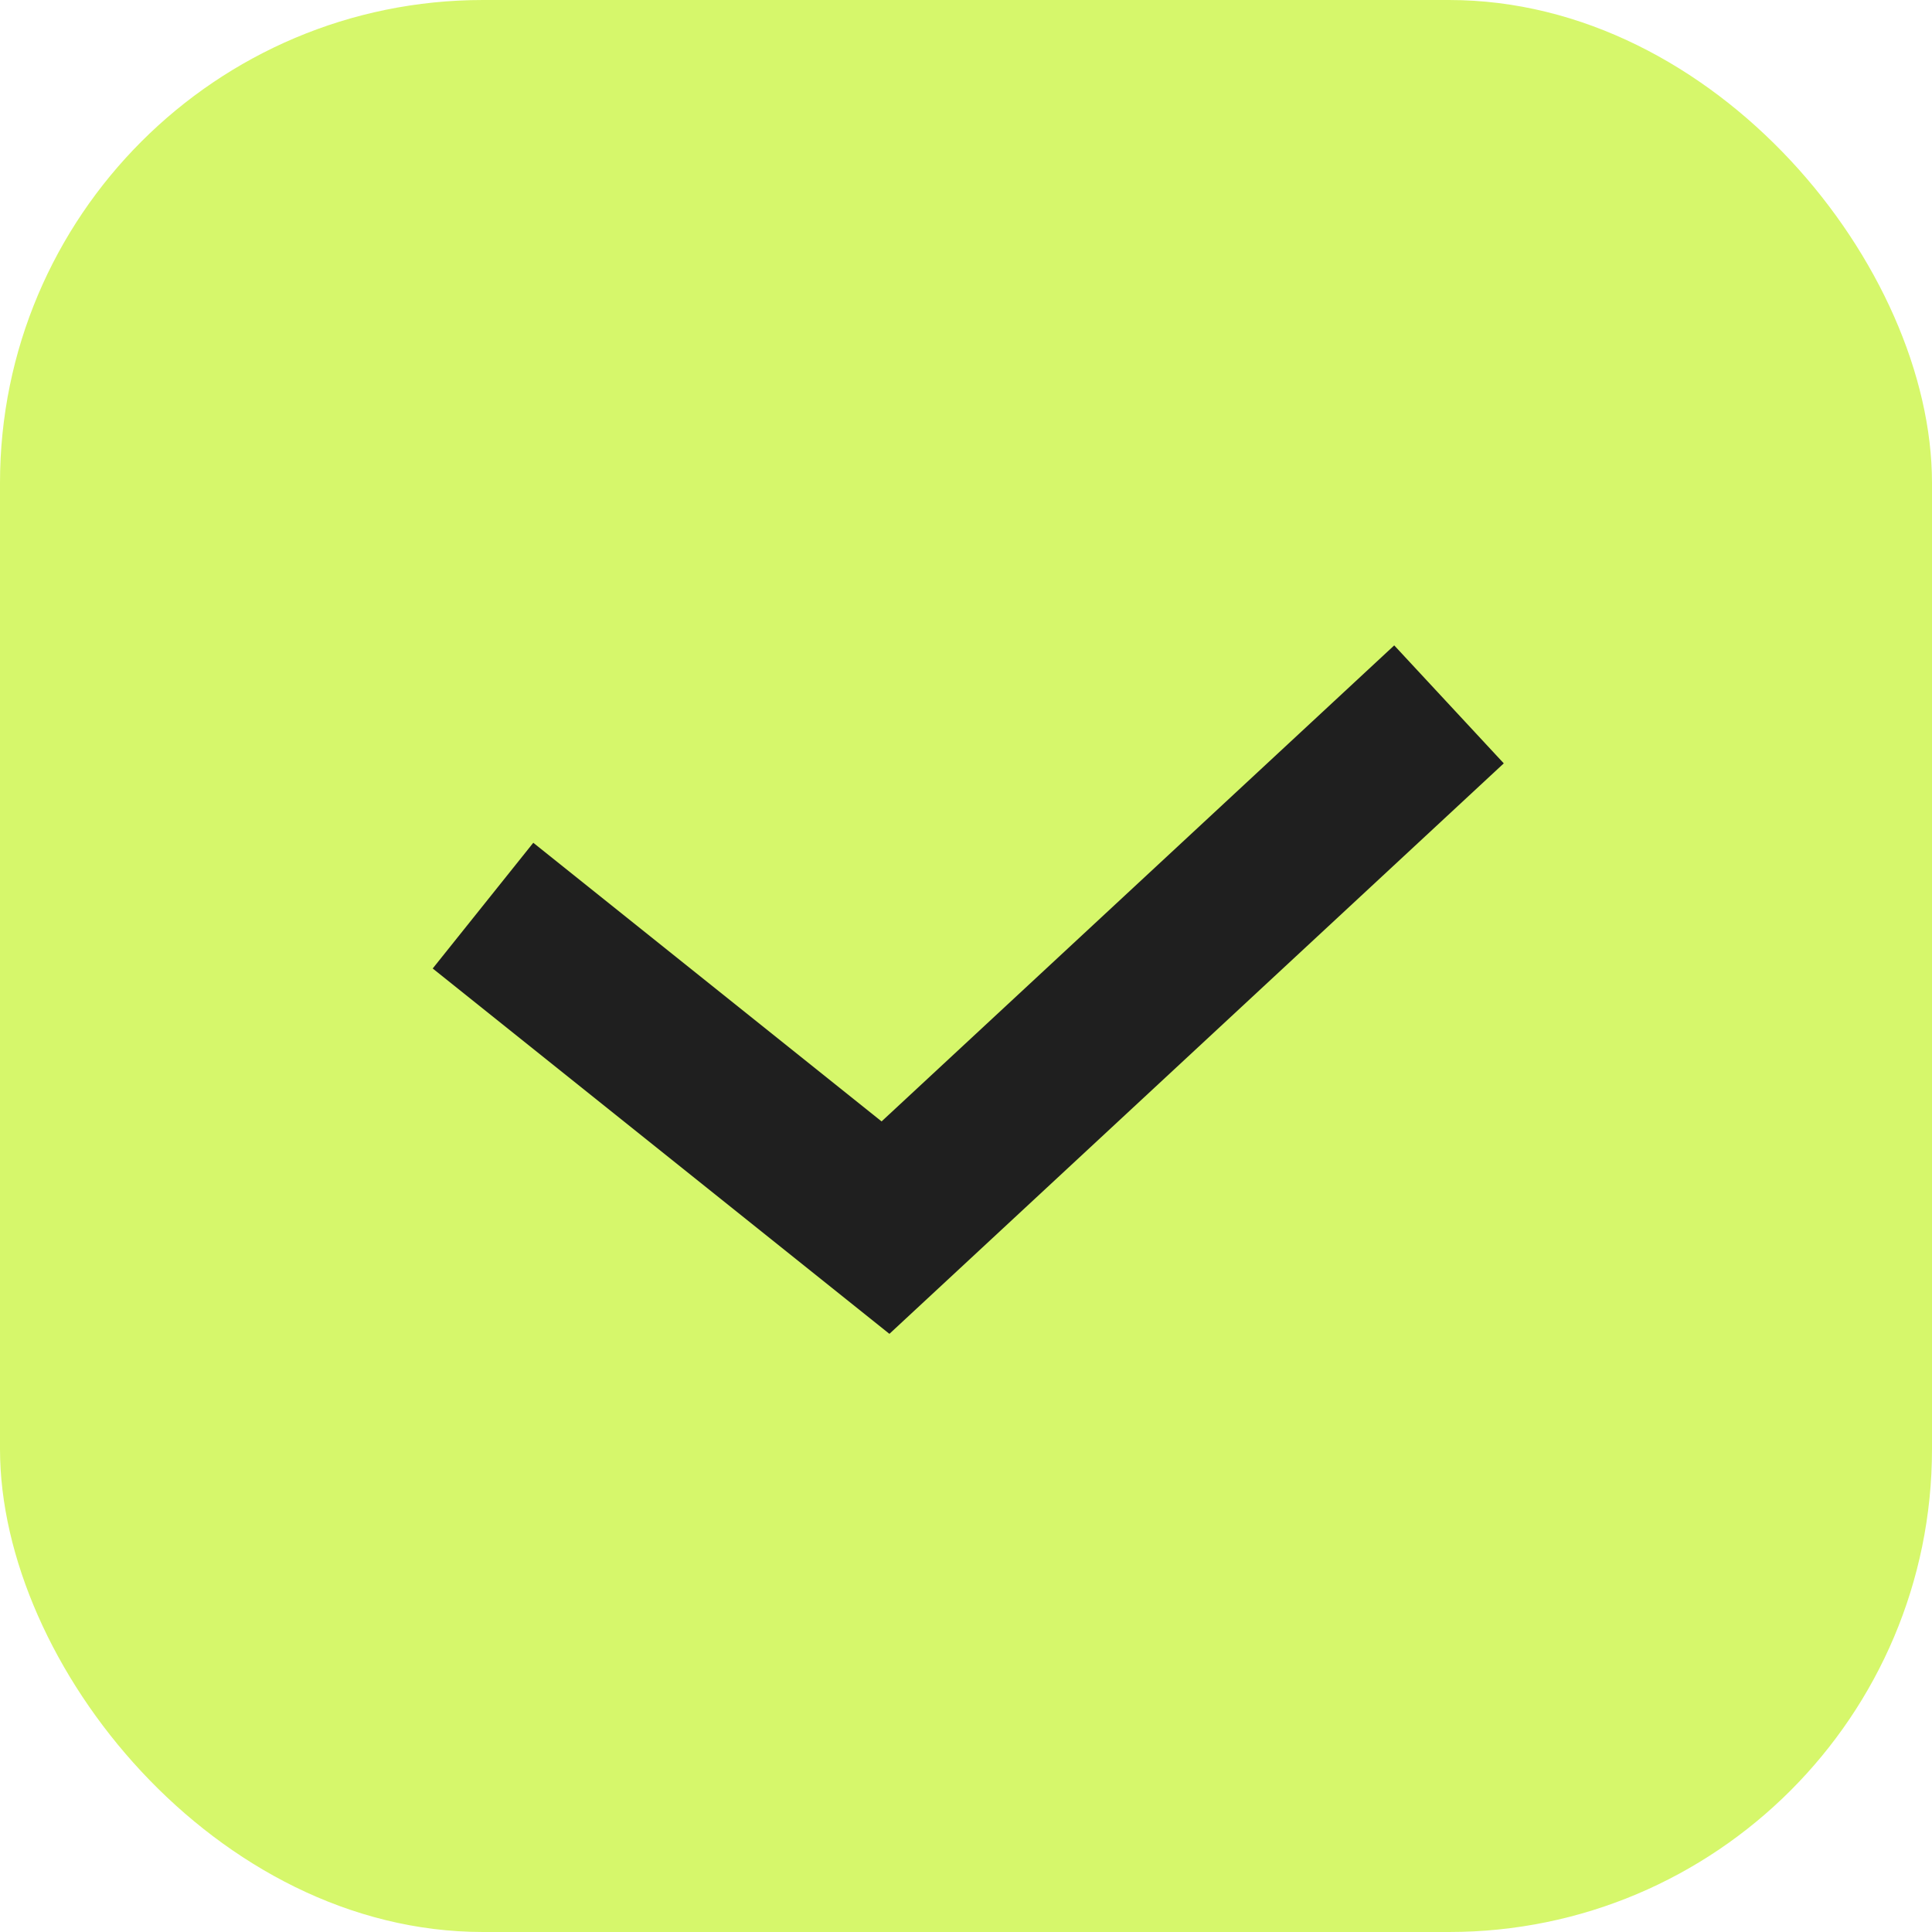 <svg width="24" height="24" viewBox="0 0 24 24" fill="none" xmlns="http://www.w3.org/2000/svg">
<rect width="24" height="24" rx="6" fill="#D6F76B"/>
<path d="M6 11.25L11 15.25L18 8.75" stroke="#1F1F1F" stroke-width="2"/>
</svg>
